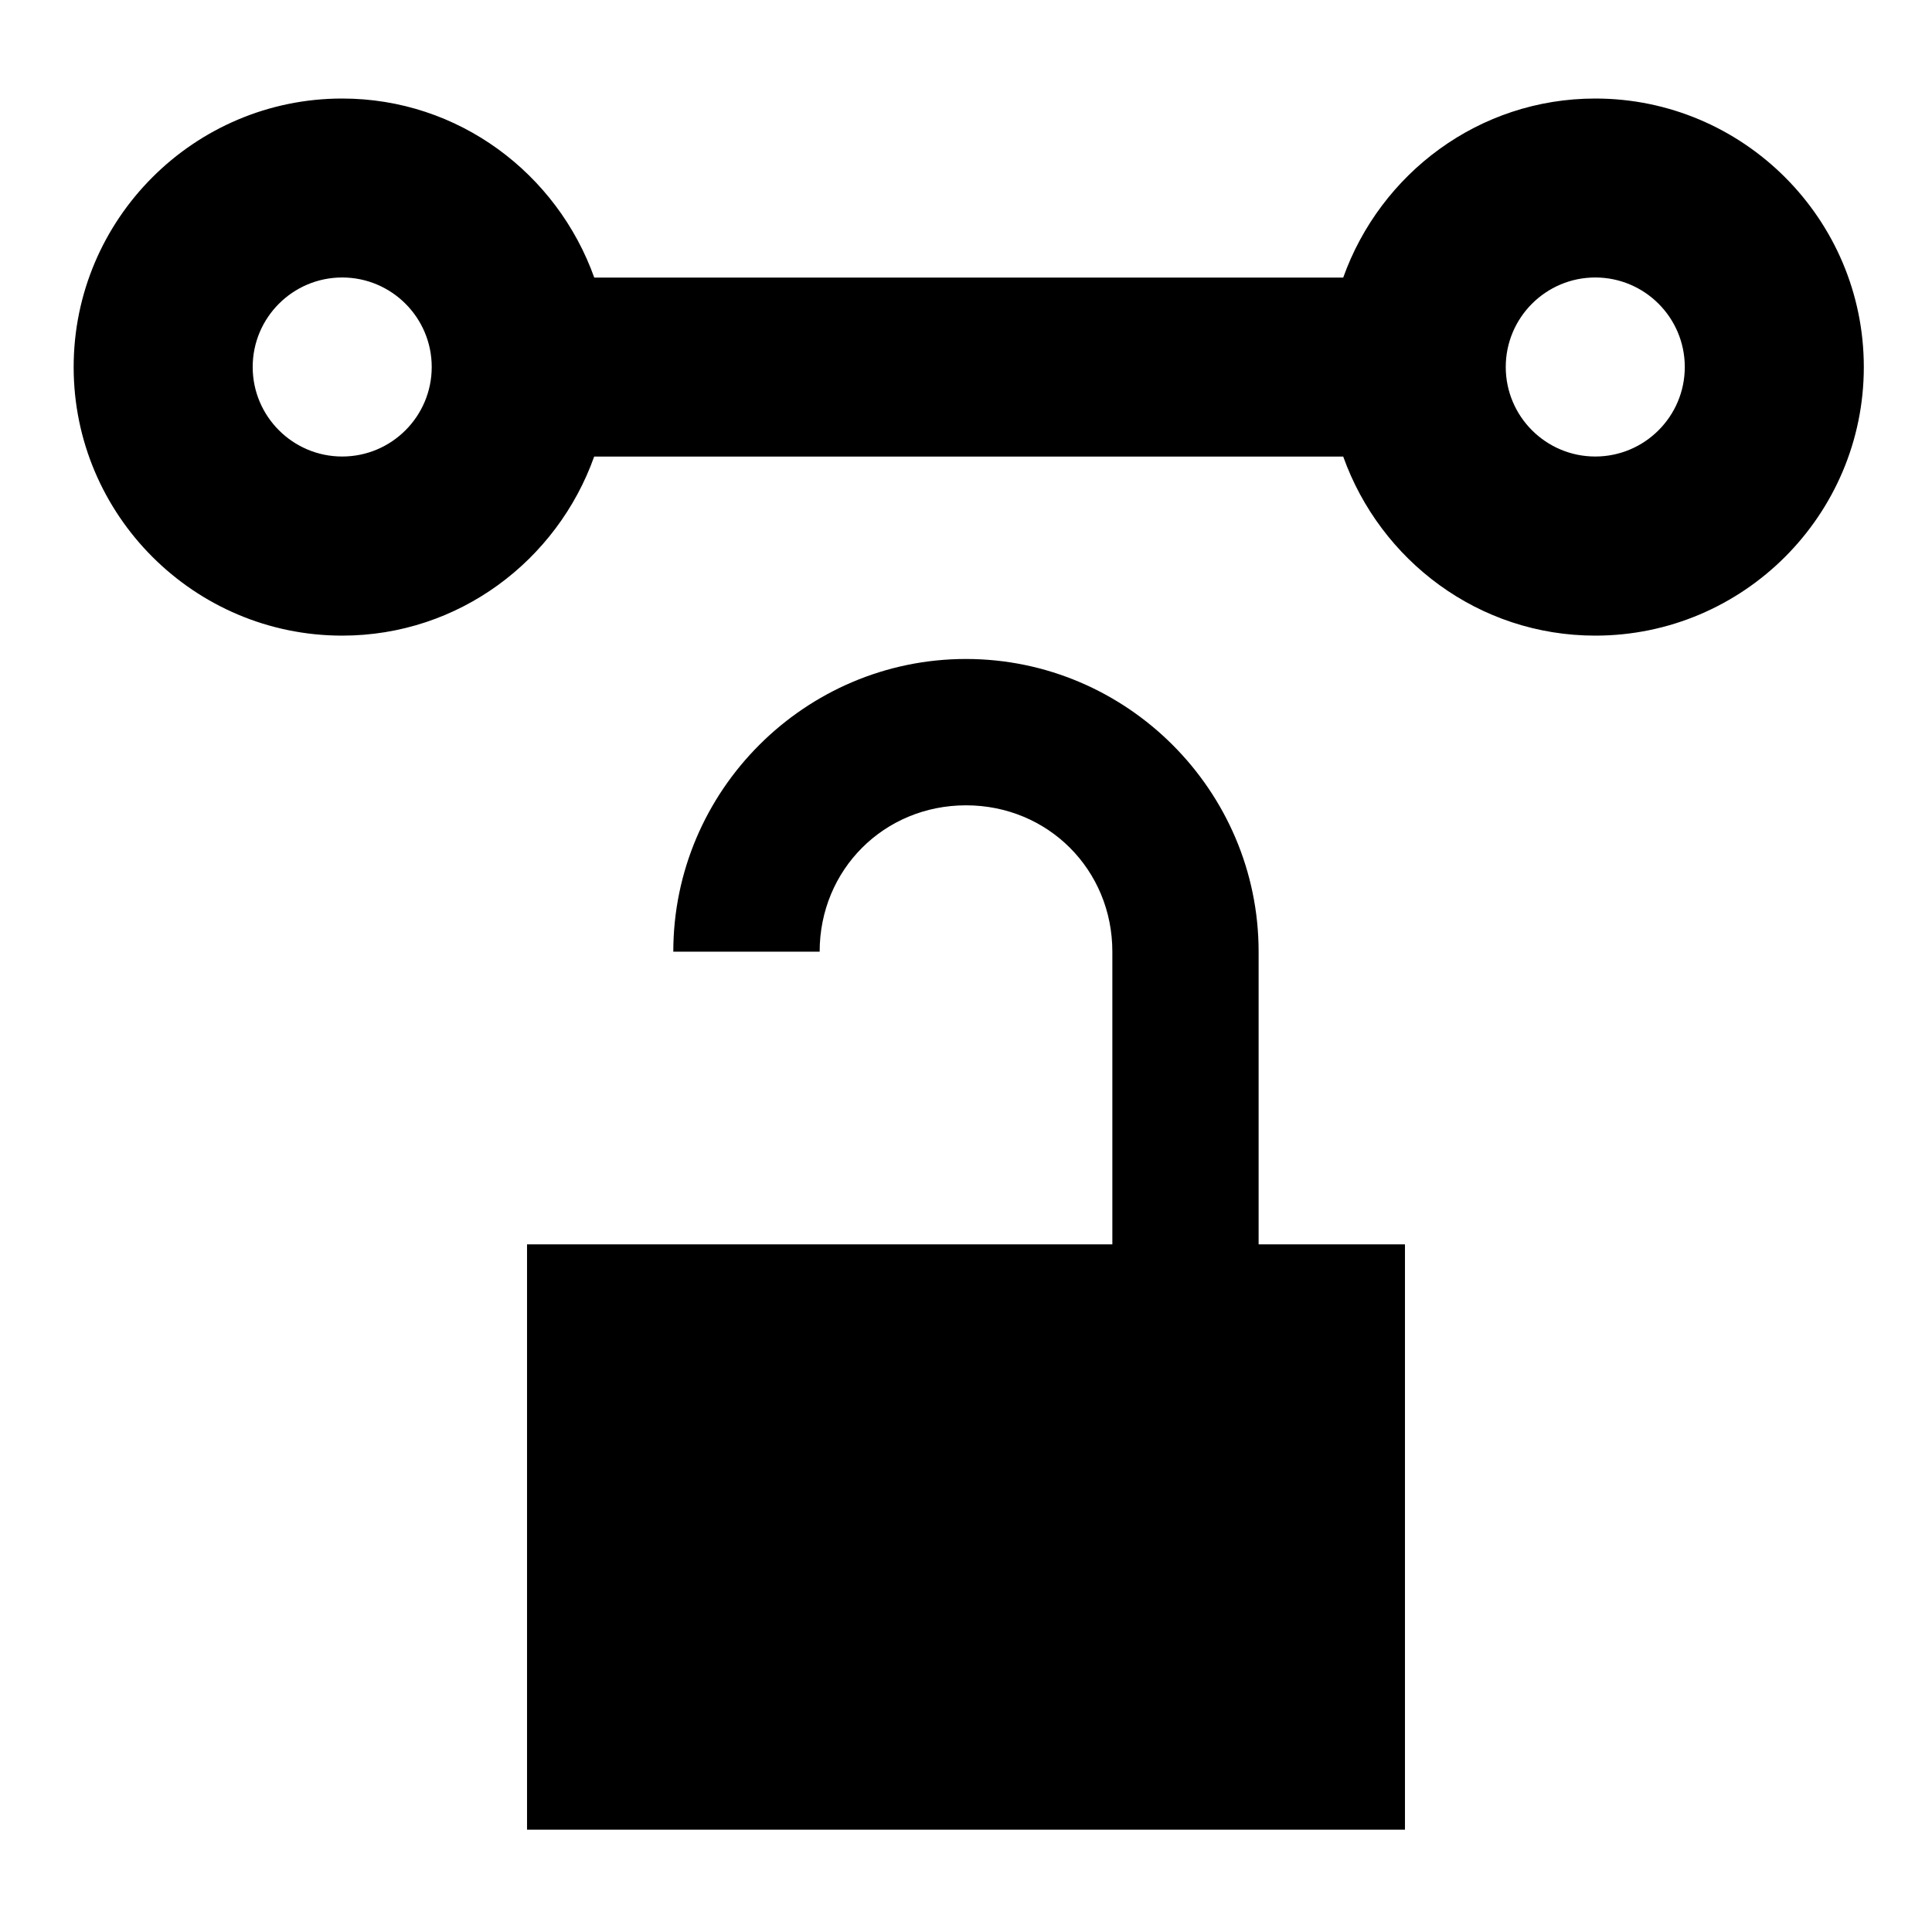 <?xml version="1.0" encoding="UTF-8" standalone="no"?>
<!-- Created with Inkscape (http://www.inkscape.org/) -->

<svg xmlns:dc="http://purl.org/dc/elements/1.1/" xmlns:cc="http://creativecommons.org/ns#" xmlns:rdf="http://www.w3.org/1999/02/22-rdf-syntax-ns#" xmlns:svg="http://www.w3.org/2000/svg" xmlns="http://www.w3.org/2000/svg" version="1.2" width="24" height="24" viewBox="0 0 24 24" id="svg2">
  <defs id="defs10" />
  <g id="g4">
    <path d="m 4.251,1.224 c -1.839,0 -3.336,1.497 -3.336,3.336 0,1.839 1.497,3.336 3.336,3.336 1.448,0 2.67,-0.933 3.13,-2.224 l 9.305,0 c 0.461,1.291 1.683,2.224 3.131,2.224 1.839,0 3.336,-1.497 3.336,-3.336 0,-1.839 -1.497,-3.336 -3.336,-3.336 -1.448,0 -2.67,0.933 -3.131,2.224 l -9.304,0 C 6.92,2.157 5.698,1.224 4.251,1.224 z M 3.139,4.559 c 0,-0.614 0.499,-1.112 1.112,-1.112 0.613,0 1.112,0.498 1.112,1.112 0,0.614 -0.499,1.112 -1.112,1.112 -0.613,0 -1.112,-0.498 -1.112,-1.112 z m 17.79,0 c 0,0.614 -0.499,1.112 -1.112,1.112 -0.613,0 -1.112,-0.498 -1.112,-1.112 0,-0.614 0.499,-1.112 1.112,-1.112 0.613,0 1.112,0.498 1.112,1.112 z" id="path6" />
    <path d="m 12,8.186 c -2,0 -3.636,1.636 -3.636,3.636 h 1.818 c 0,-1.018 0.8,-1.818 1.818,-1.818 1.018,0 1.818,0.8 1.818,1.818 v 3.636 H 6.547 v 7.271 H 17.453 v -7.271 h -1.818 v -3.636 c 0,-2 -1.636,-3.636 -3.636,-3.636 z" id="path3014" />
  </g>
</svg>

